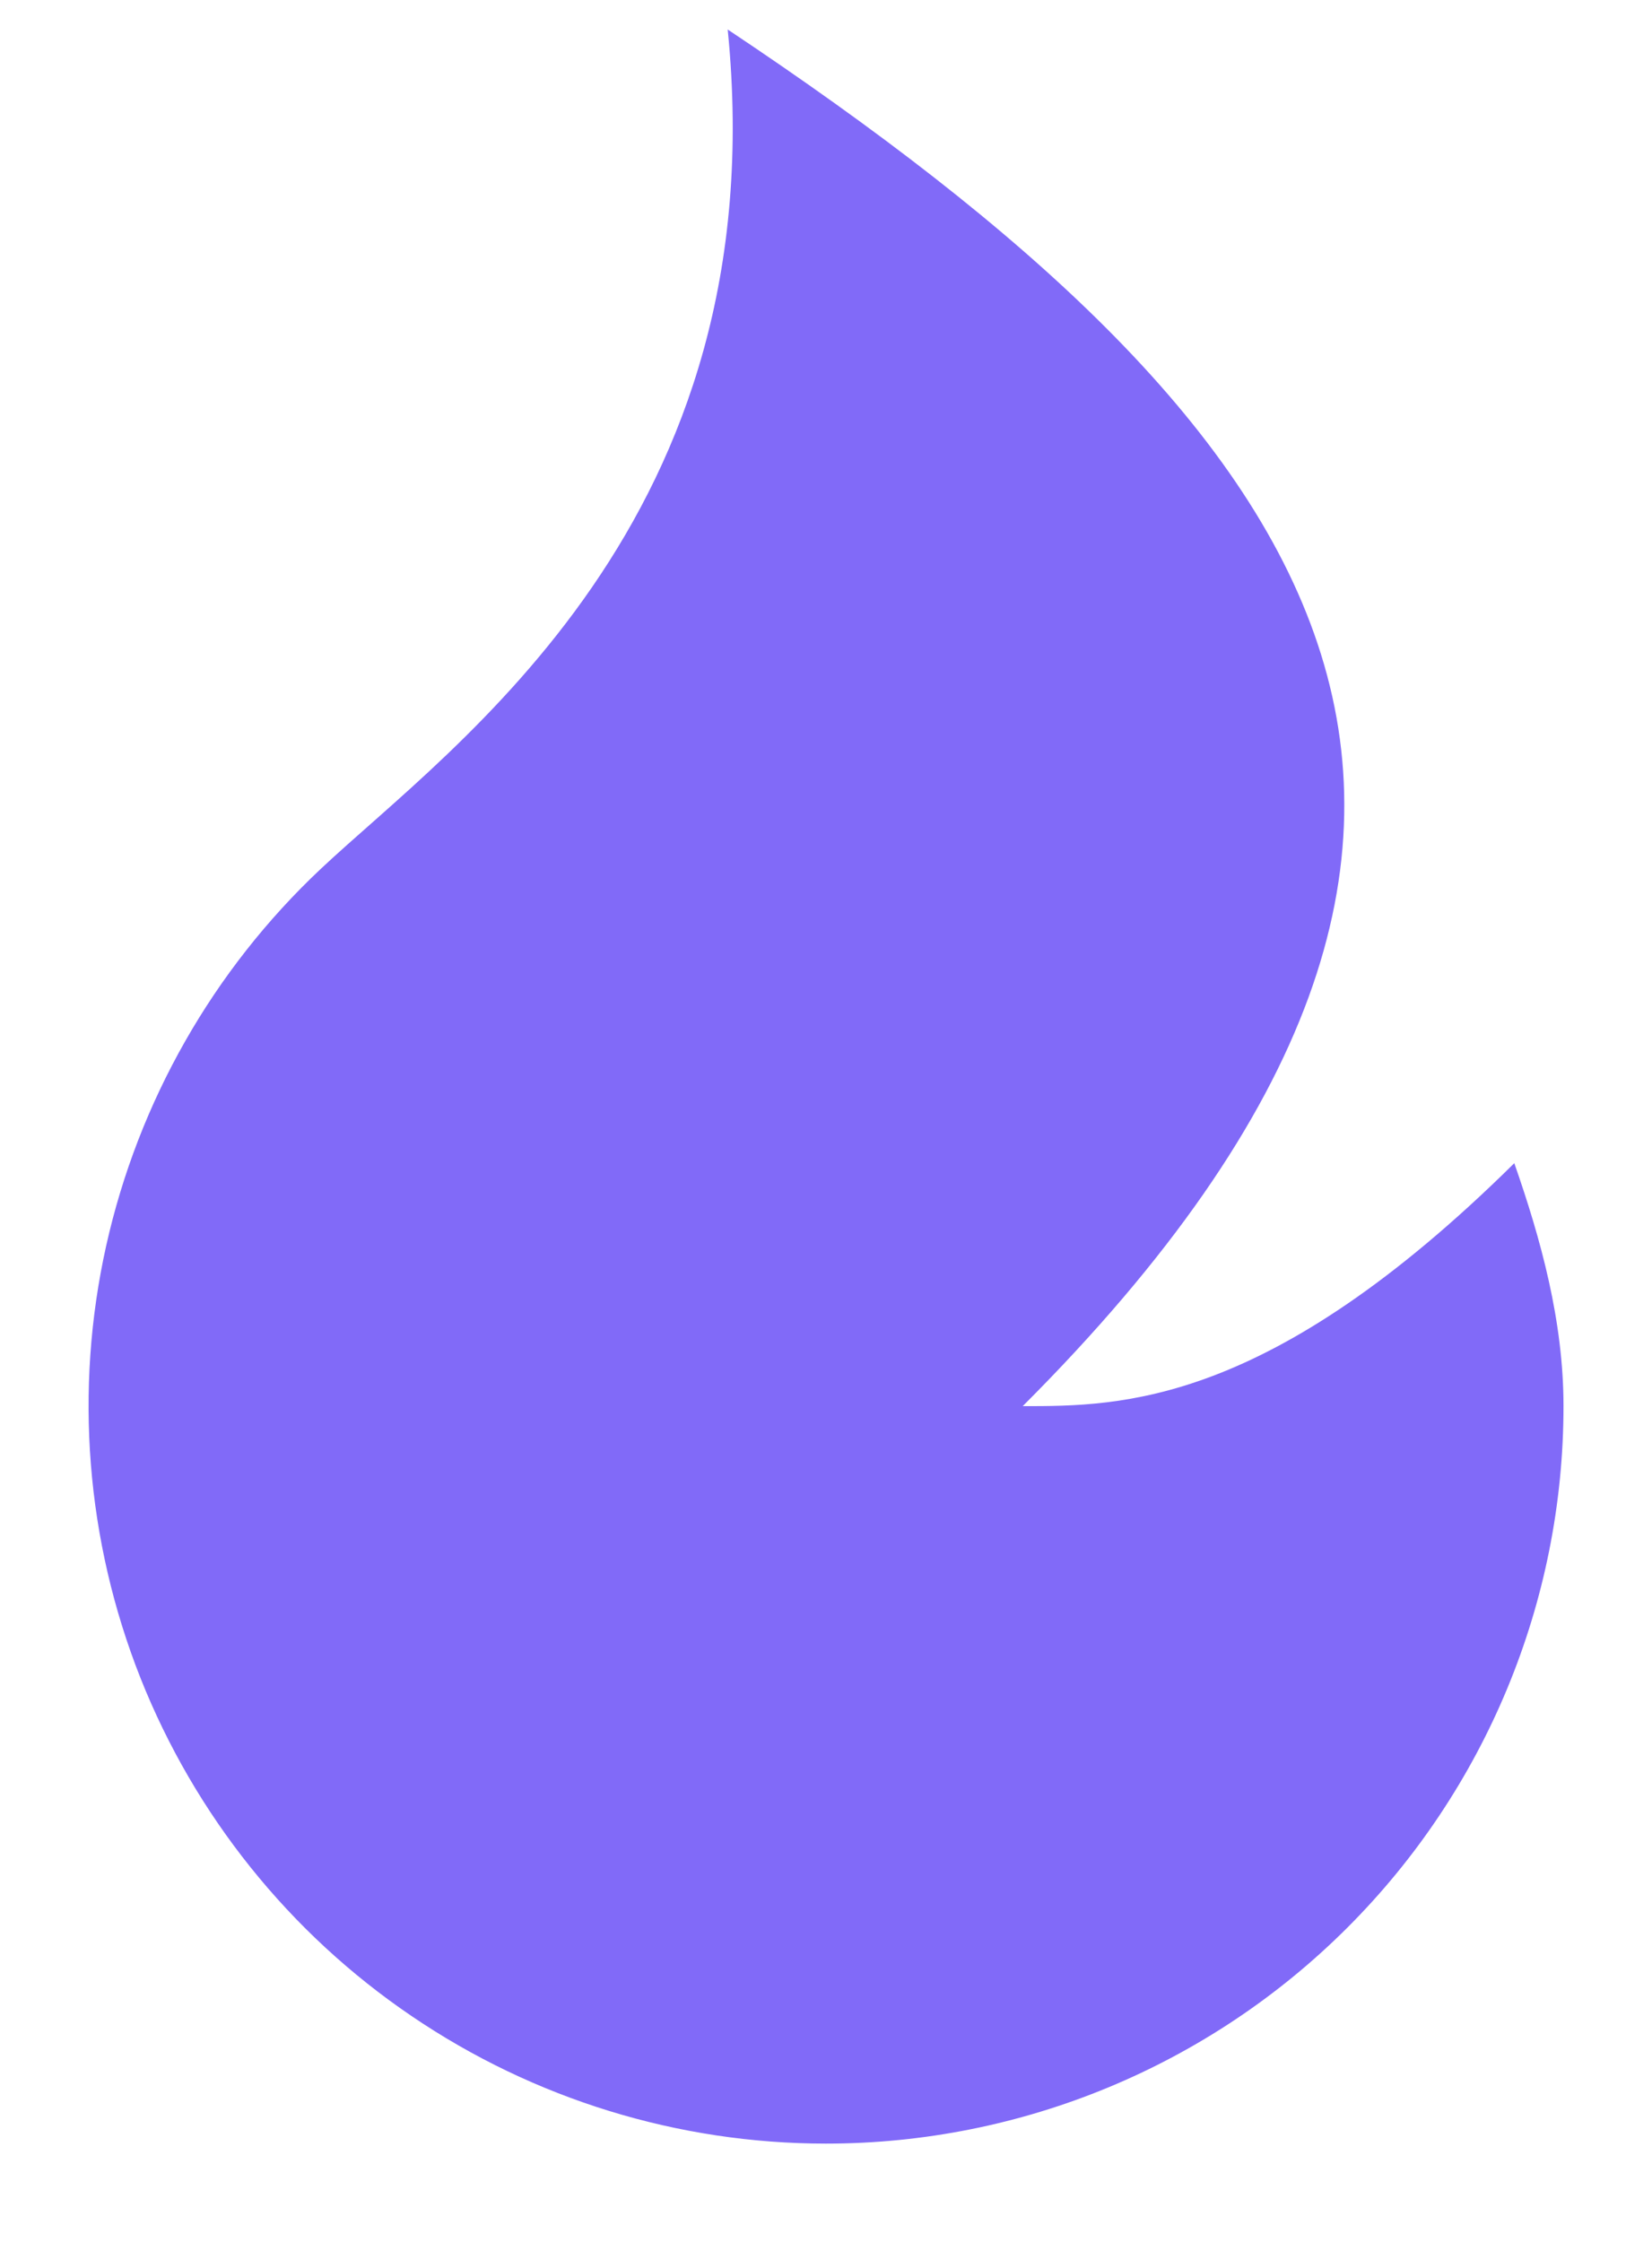 <svg width="14" height="19" viewBox="0 0 14 19" fill="none" xmlns="http://www.w3.org/2000/svg">
<path d="M7 18.167C5.748 18.167 4.524 17.79 3.488 17.086C2.452 16.383 1.652 15.384 1.19 14.22C0.729 13.055 0.628 11.779 0.9 10.557C1.173 9.335 1.806 8.222 2.718 7.364C3.837 6.312 6.583 4.417 6.167 0.25C11.167 3.583 13.667 6.917 8.667 11.917C9.5 11.917 10.75 11.917 12.833 9.858C13.058 10.502 13.25 11.195 13.25 11.917C13.25 13.574 12.591 15.164 11.419 16.336C10.247 17.508 8.658 18.167 7 18.167Z" fill="#816AF8"/>
</svg>
